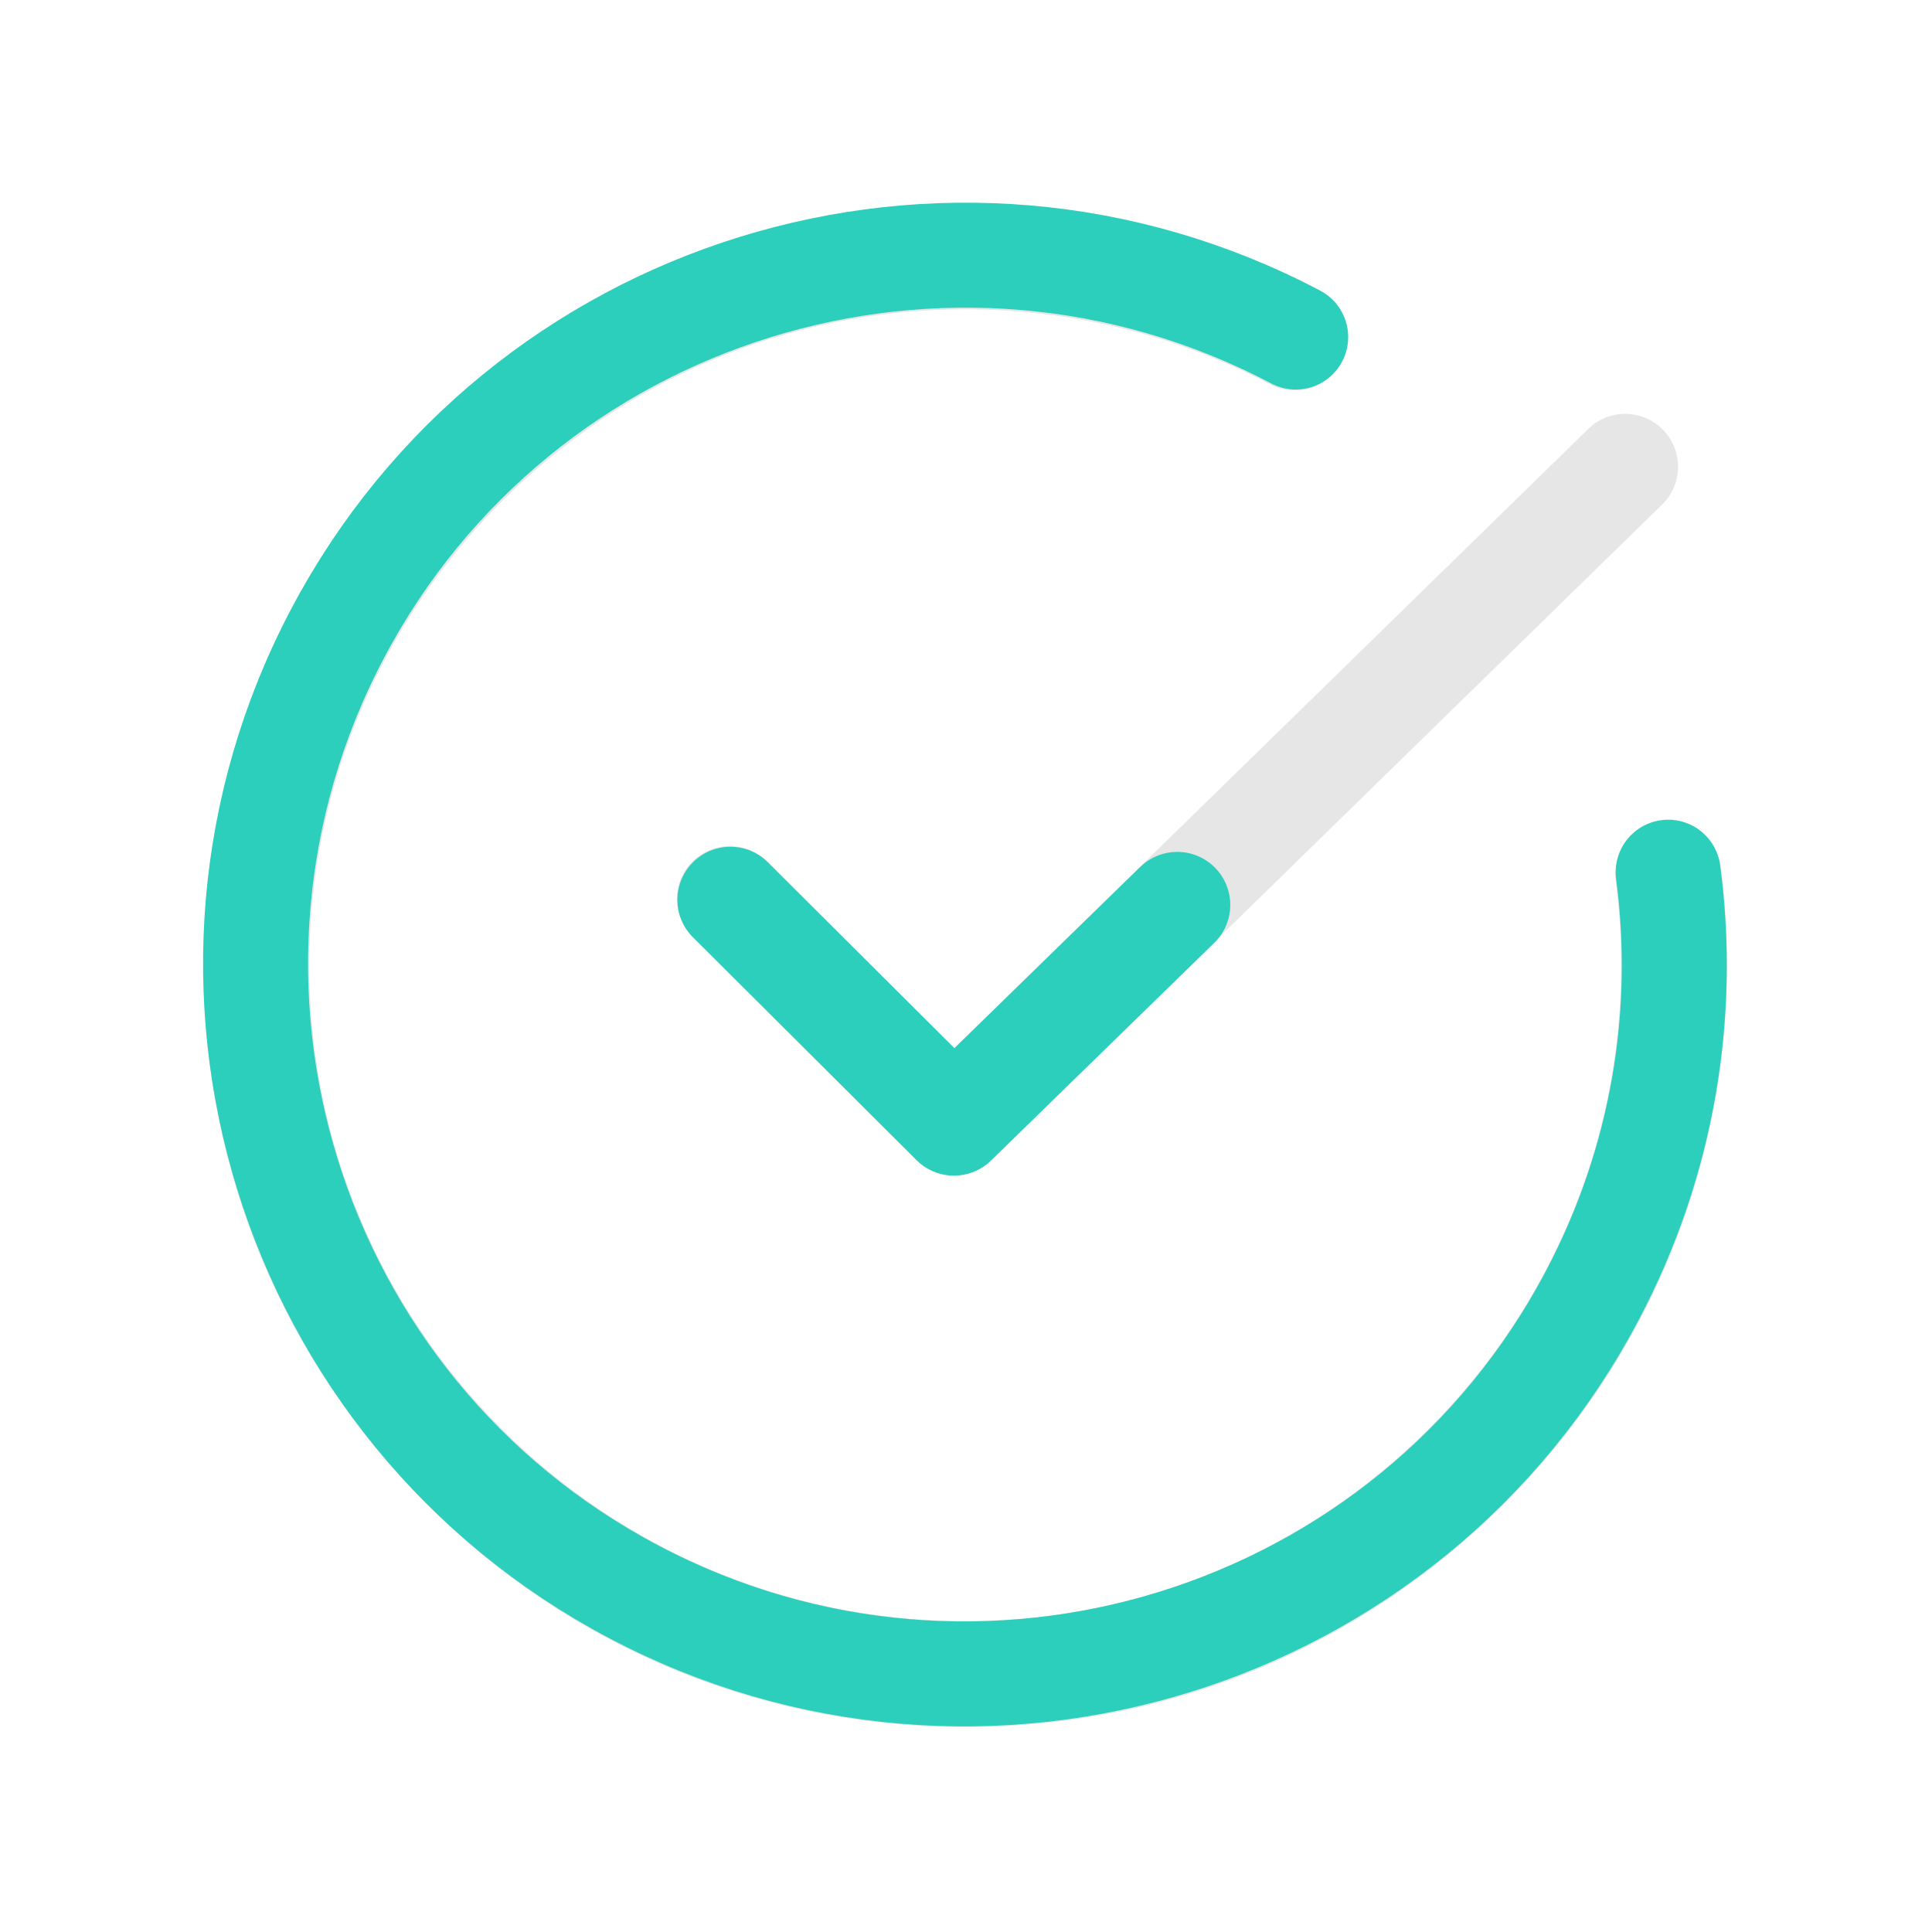 <svg width="123" height="123" viewBox="0 0 123 123" fill="none" xmlns="http://www.w3.org/2000/svg">
<path d="M61.451 109.948C48.497 109.948 36.318 104.903 27.159 95.743C17.999 86.584 12.954 74.405 12.954 61.451C12.954 48.497 17.999 36.318 27.159 27.158C36.318 17.998 48.497 12.954 61.451 12.954C69.3 12.954 77.098 14.873 84 18.504C85.645 19.37 86.277 21.404 85.412 23.049C84.547 24.694 82.512 25.326 80.867 24.461C74.927 21.336 68.213 19.684 61.451 19.684C38.421 19.684 19.684 38.42 19.684 61.451C19.684 84.481 38.421 103.218 61.451 103.218C84.482 103.218 103.218 84.481 103.218 61.451C103.218 59.673 103.106 57.884 102.883 56.134C102.649 54.291 103.954 52.606 105.798 52.372C107.641 52.137 109.326 53.443 109.56 55.286C109.818 57.316 109.948 59.39 109.948 61.451C109.948 74.405 104.904 86.584 95.744 95.743C86.584 104.903 74.405 109.948 61.451 109.948Z" fill="#E6E6E6"/>
<path d="M61.451 109.948C48.497 109.948 36.318 104.903 27.159 95.743C17.999 86.584 12.954 74.405 12.954 61.451C12.954 48.497 17.999 36.318 27.159 27.158C36.318 17.998 48.497 12.954 61.451 12.954C69.3 12.954 77.098 14.873 84 18.504C85.645 19.37 86.277 21.404 85.412 23.049C84.547 24.694 82.512 25.326 80.867 24.461C74.927 21.336 68.213 19.684 61.451 19.684C38.421 19.684 19.684 38.42 19.684 61.451C19.684 84.481 38.421 103.218 61.451 103.218C84.482 103.218 103.218 84.481 103.218 61.451C103.218 59.673 103.106 57.884 102.883 56.134C102.649 54.291 103.954 52.606 105.798 52.372C107.641 52.137 109.326 53.443 109.56 55.286C109.818 57.316 109.948 59.39 109.948 61.451C109.948 74.405 104.904 86.584 95.744 95.743C86.584 104.903 74.405 109.948 61.451 109.948Z" fill="#E6E6E6"/>
<path d="M105.875 27.363C104.576 26.034 102.446 26.009 101.116 27.307L60.739 66.75L48.838 54.85C47.524 53.536 45.394 53.536 44.079 54.85C42.765 56.164 42.765 58.295 44.079 59.609L58.332 73.861C59.635 75.164 61.744 75.177 63.062 73.889L105.819 32.122C107.148 30.823 107.174 28.693 105.875 27.363Z" fill="#E6E6E6"/>
<path d="M106.201 55.527C107.387 64.481 105.908 73.874 101.38 82.465C89.757 104.513 62.42 112.977 40.373 101.355C18.325 89.732 9.861 62.395 21.483 40.348C33.106 18.3 60.443 9.836 82.49 21.458" stroke="#2CCFBC" stroke-width="6.682" stroke-linecap="round"/>
<path d="M46.501 57.284L60.736 71.468C60.736 71.468 67.115 65.248 74.95 57.61" stroke="#2CCFBC" stroke-width="6.75" stroke-linecap="round" stroke-linejoin="round"/>
</svg>

